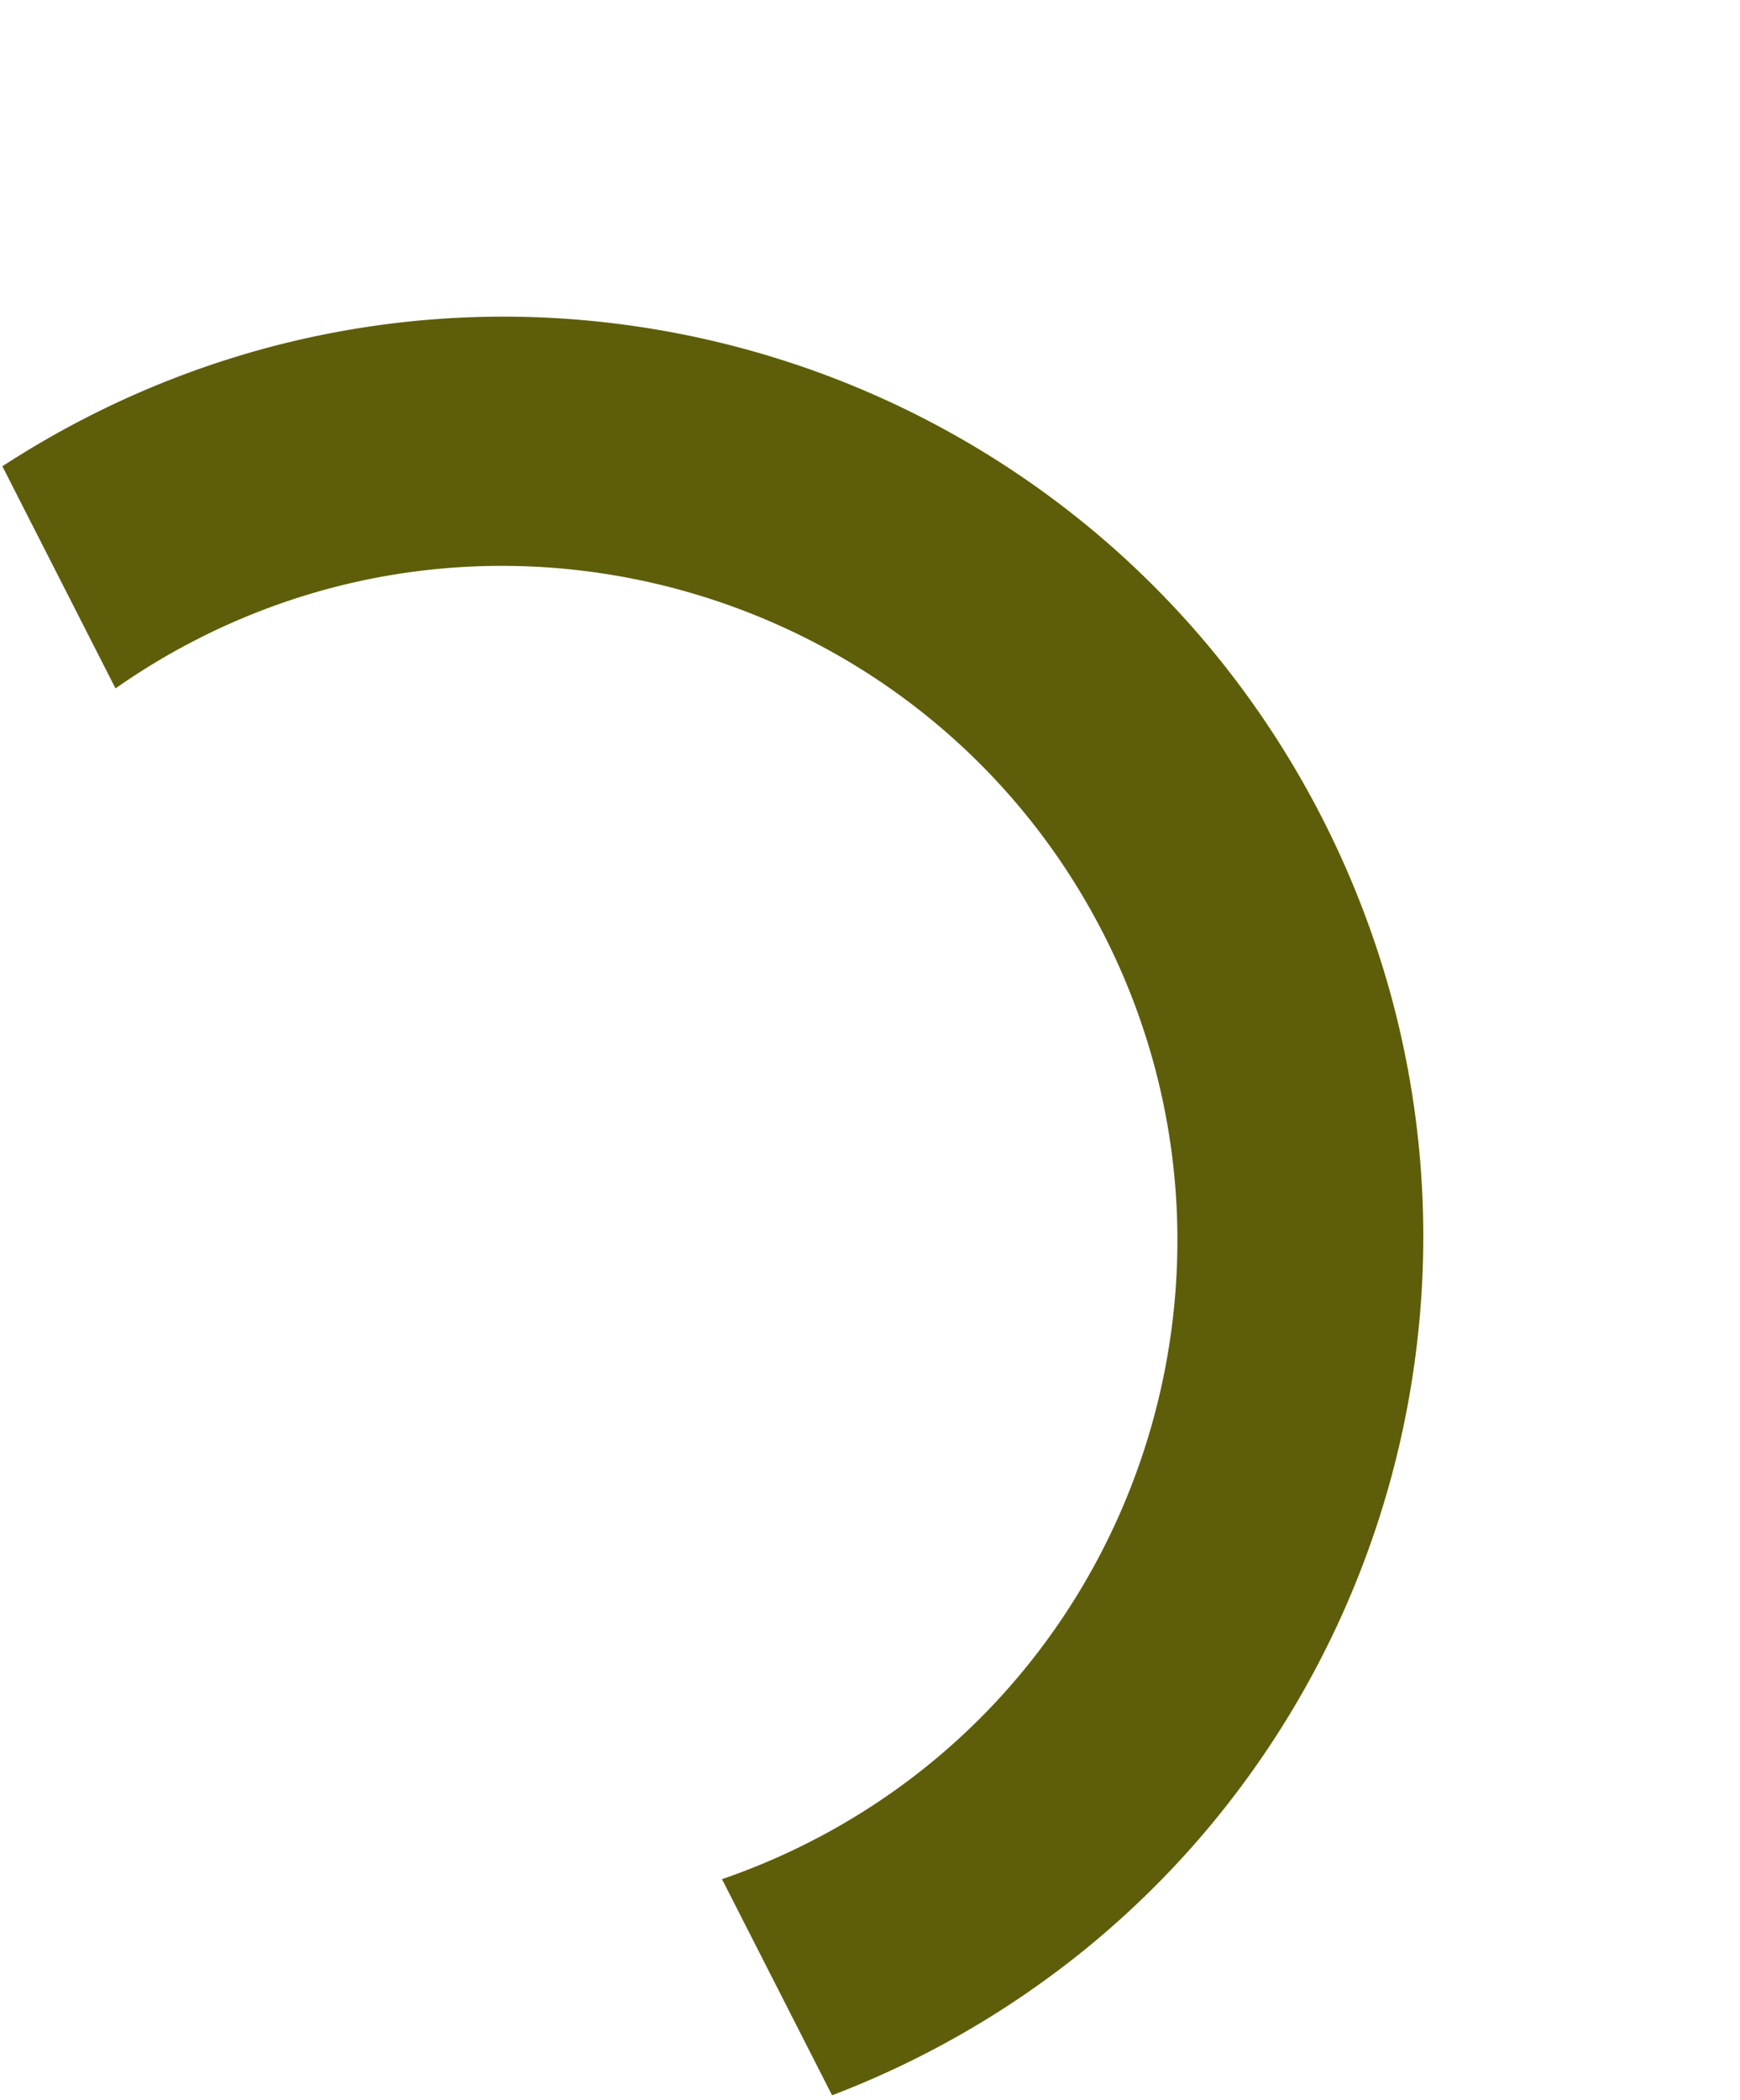 <svg xmlns="http://www.w3.org/2000/svg" width="357.829" height="431.685" viewBox="0 0 357.829 431.685">
  <path id="Sustracción_16" data-name="Sustracción 16" d="M188.709,417a189.786,189.786,0,0,1-38.032-3.84A187.528,187.528,0,0,1,83.2,384.722,189.523,189.523,0,0,1,14.83,301.567a188.248,188.248,0,0,1-11-35.478,191.12,191.12,0,0,1,0-76.18,188.105,188.105,0,0,1,28.395-67.581,189.307,189.307,0,0,1,83.026-68.476A187.565,187.565,0,0,1,150.677,42.84,190.388,190.388,0,0,1,209,40.083V89.949a140.225,140.225,0,0,0-19.6-1.376c-76.383,0-138.525,62.237-138.525,138.738S113.014,366.049,189.4,366.049a139.847,139.847,0,0,0,19.6-1.38v51.248A191.408,191.408,0,0,1,188.709,417Z" transform="matrix(-0.891, 0.454, -0.454, -0.891, 375.534, 371.549)" fill="#5e5e0a"/>
</svg>
